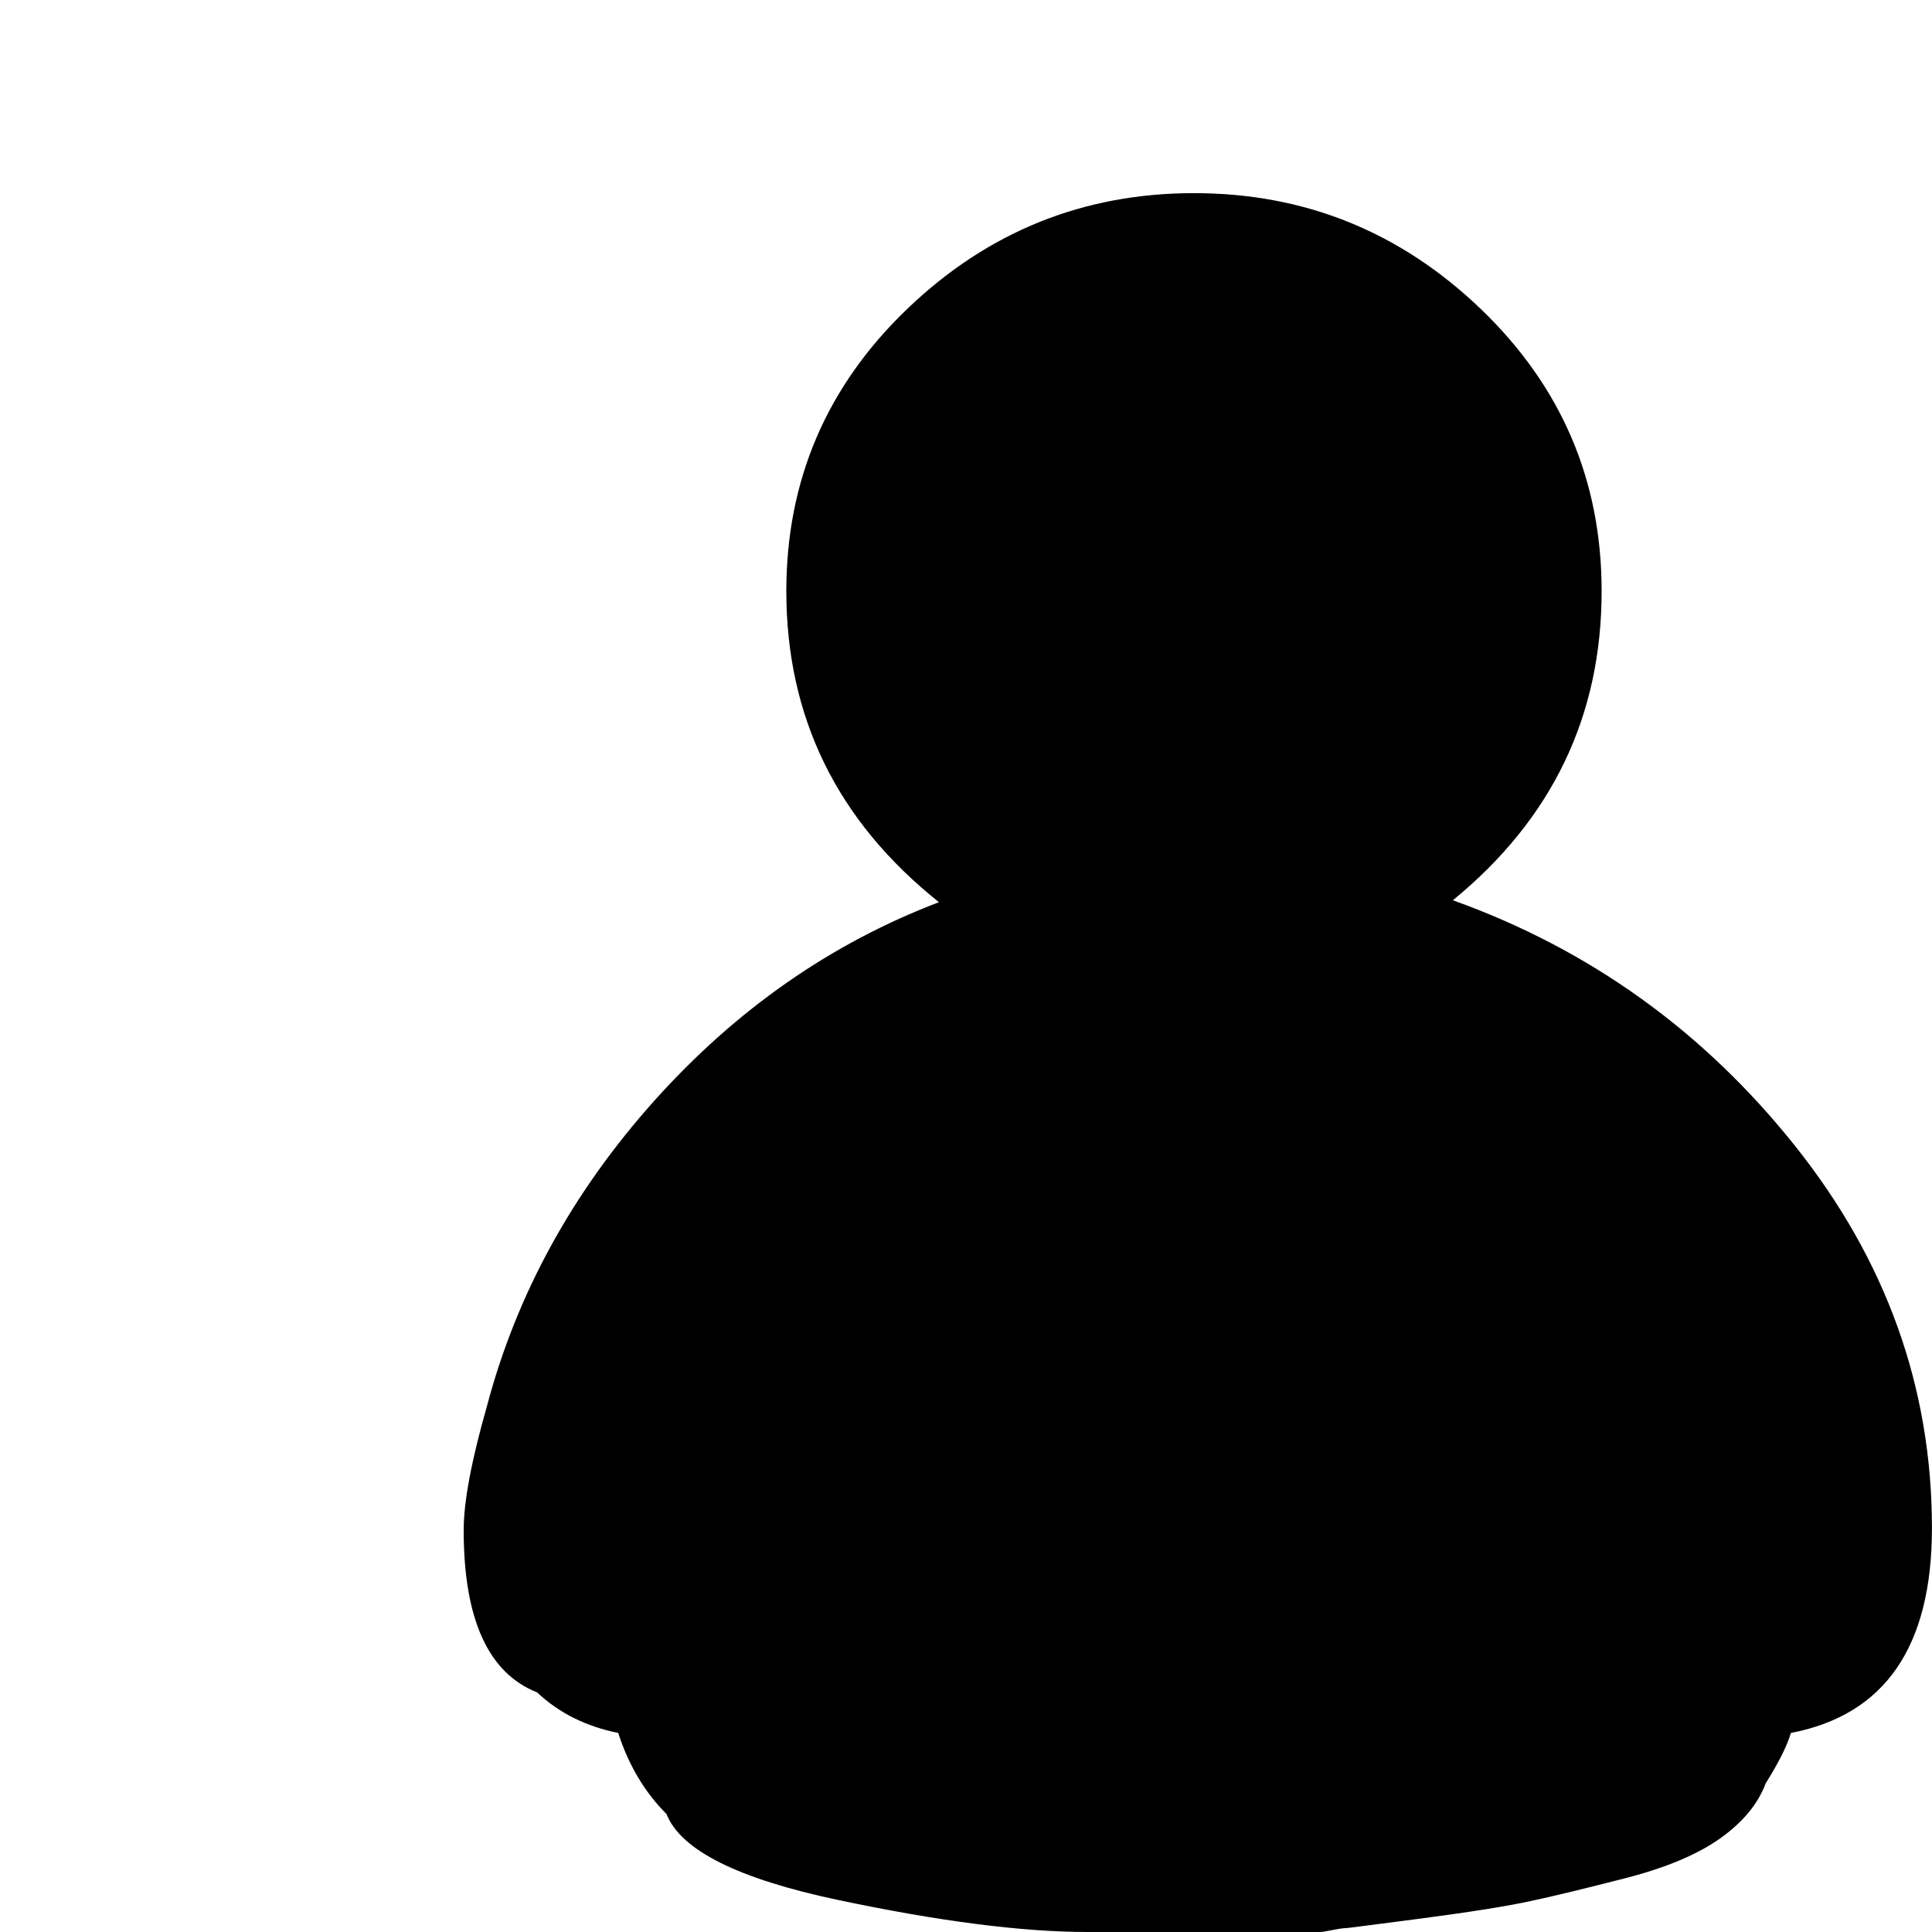 <?xml version="1.0" encoding="utf-8"?>
<!-- Generator: Adobe Illustrator 16.0.0, SVG Export Plug-In . SVG Version: 6.00 Build 0)  -->
<!DOCTYPE svg PUBLIC "-//W3C//DTD SVG 1.1//EN" "http://www.w3.org/Graphics/SVG/1.1/DTD/svg11.dtd">
<svg version="1.1" id="Layer_1" xmlns="http://www.w3.org/2000/svg" xmlns:xlink="http://www.w3.org/1999/xlink" x="0px" y="0px"
	 width="32px" height="32px" viewBox="-3.5 0 32 32" enable-background="new -3.5 0 32 32" xml:space="preserve">
<path d="M4.18,25.344c0-0.471,0.128-1.152,0.384-2.049c0.49-1.855,1.413-3.541,2.768-5.057c1.355-1.514,2.928-2.612,4.72-3.295
	c-1.686-1.344-2.528-3.062-2.528-5.152c0-1.835,0.667-3.392,2-4.672c1.333-1.28,2.917-1.92,4.752-1.92
	c1.834,0,3.418,0.64,4.752,1.92c1.333,1.28,2,2.837,2,4.672c0,2.069-0.821,3.776-2.464,5.12c2.261,0.811,4.149,2.165,5.663,4.063
	c1.516,1.898,2.272,4.012,2.272,6.336c0,1.963-0.778,3.094-2.336,3.393c-0.063,0.213-0.202,0.49-0.416,0.832
	c-0.128,0.342-0.378,0.645-0.752,0.912c-0.373,0.266-0.891,0.484-1.552,0.656c-0.662,0.17-1.189,0.299-1.584,0.383
	c-0.395,0.086-0.998,0.182-1.809,0.289c-0.811,0.105-1.227,0.16-1.248,0.16c-0.042,0-0.117,0.01-0.224,0.031S18.399,32,18.356,32
	h-3.841c-1.088,0-2.463-0.178-4.127-0.529s-2.613-0.826-2.848-1.424c-0.362-0.363-0.629-0.811-0.8-1.344
	c-0.533-0.107-0.981-0.33-1.344-0.672C4.585,27.711,4.18,26.814,4.18,25.344z"/>
</svg>
